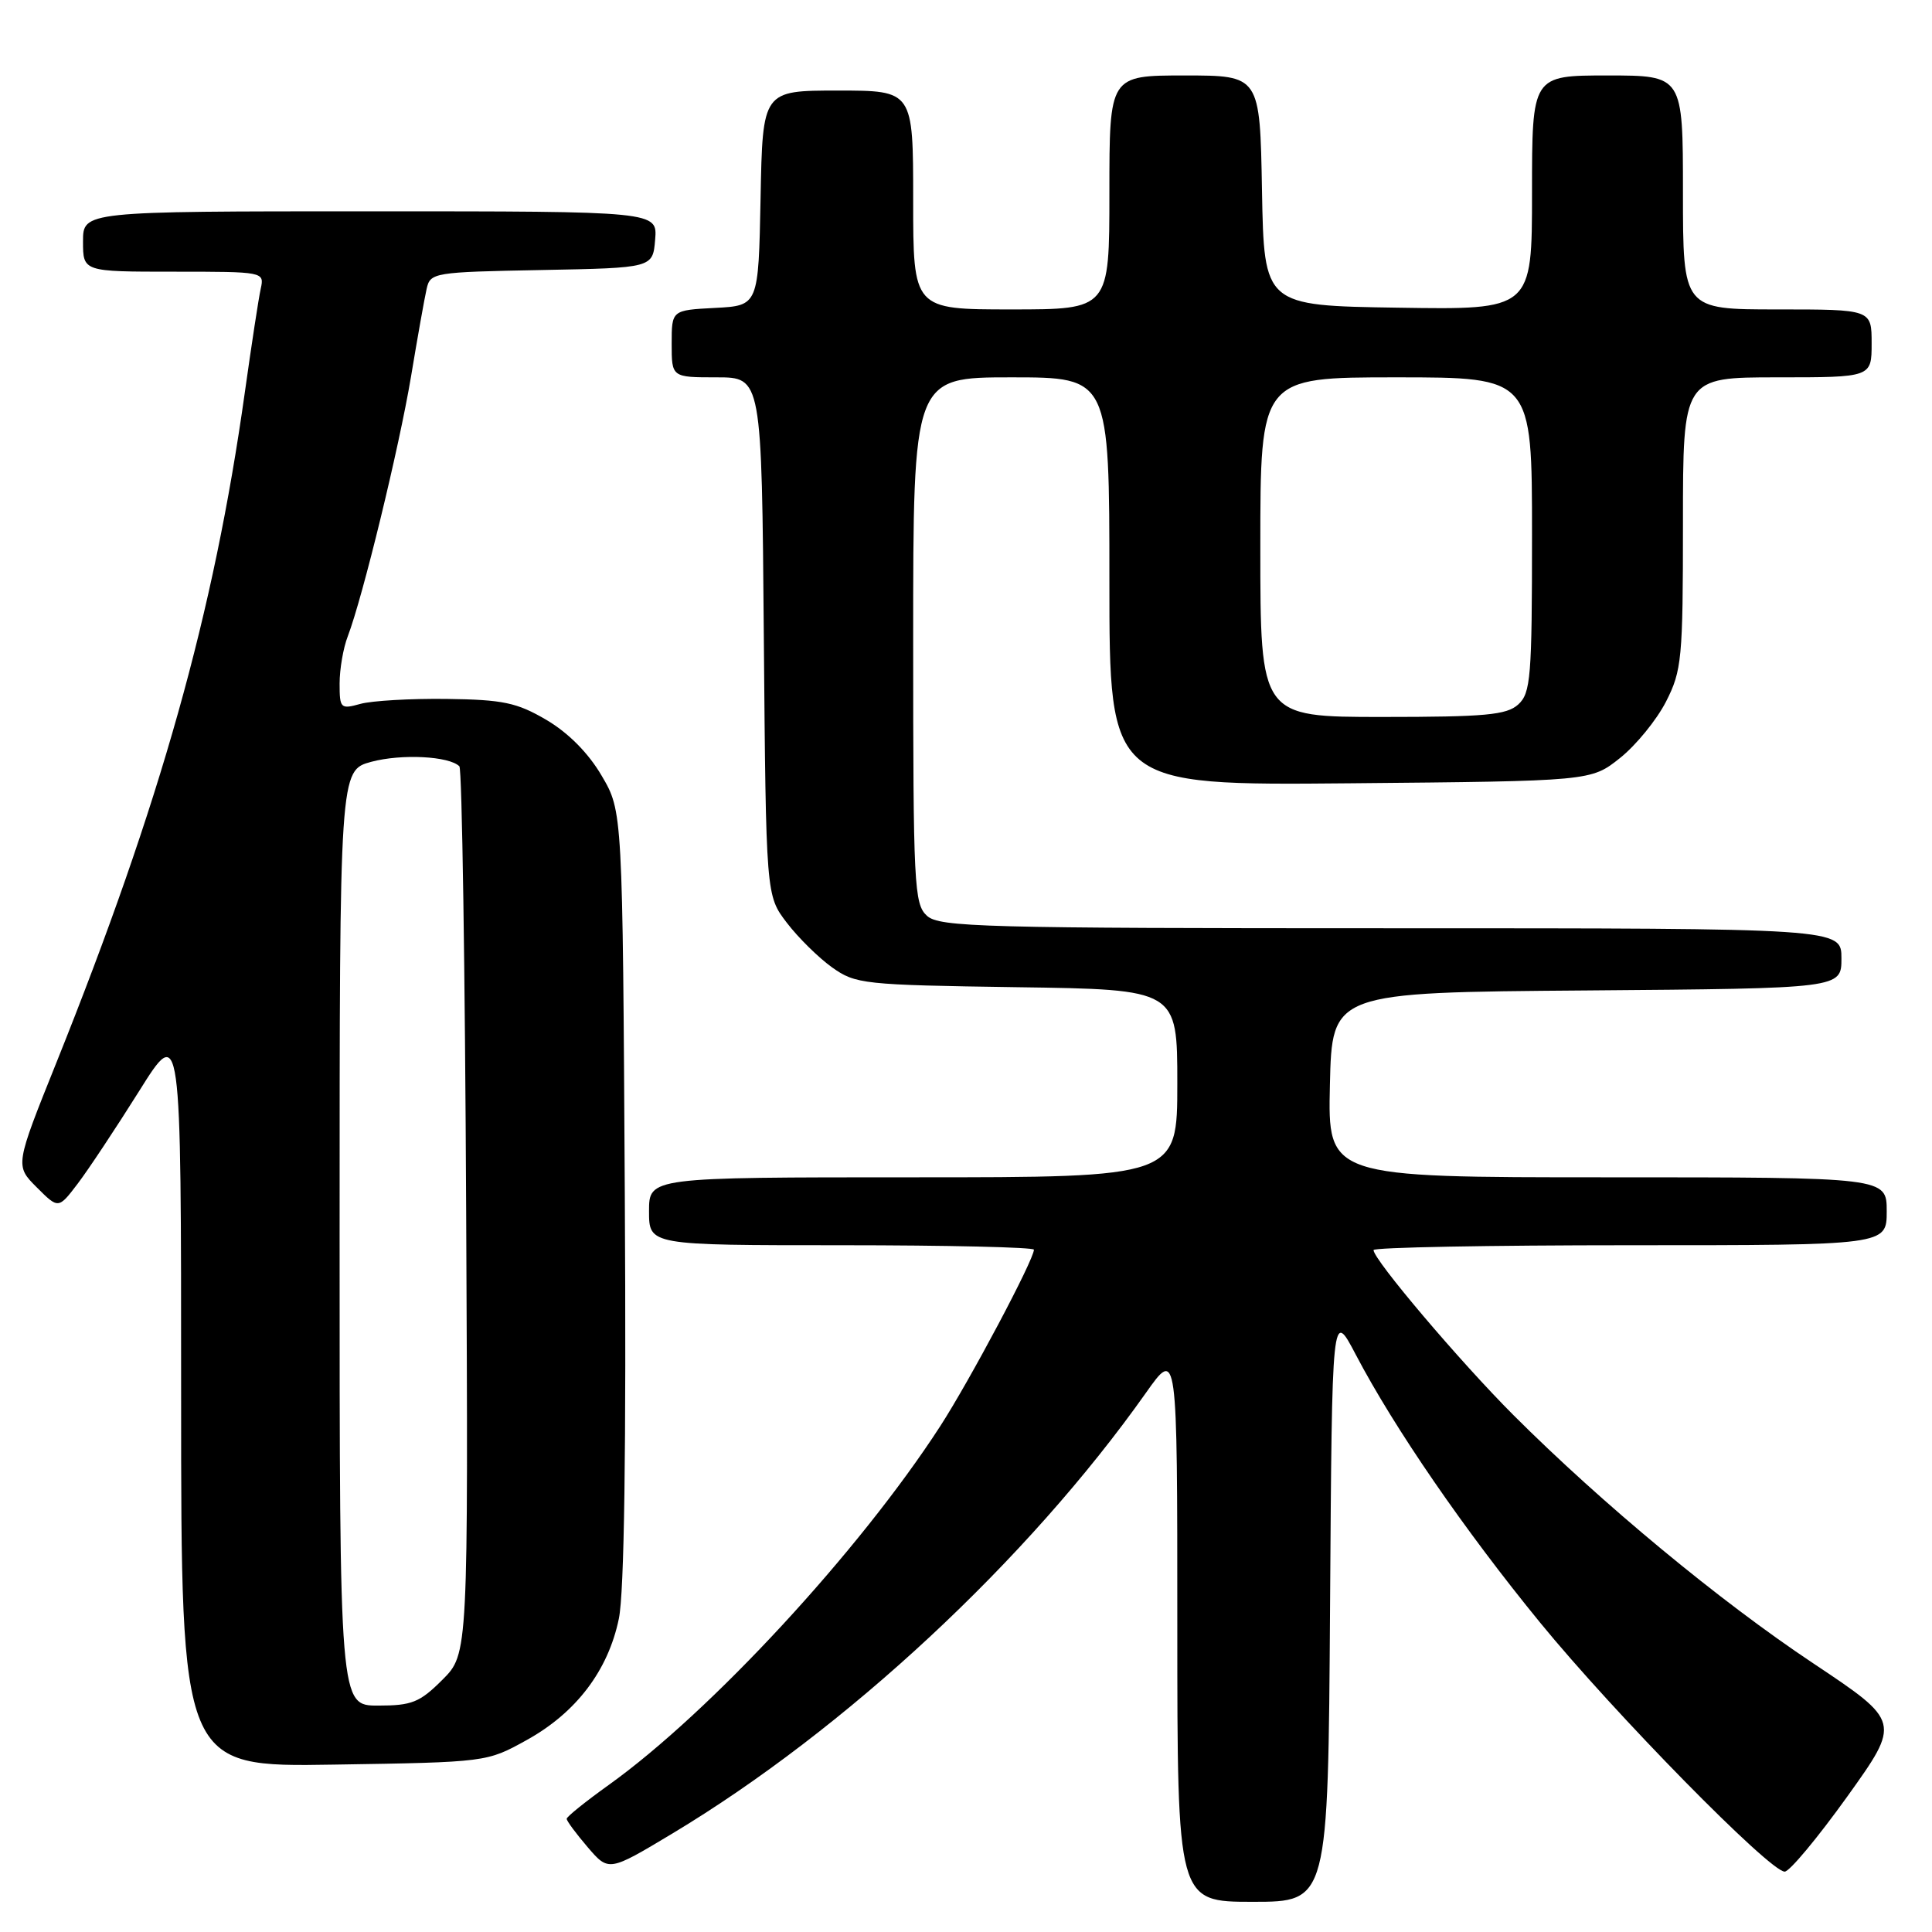 <?xml version="1.0" encoding="UTF-8" standalone="no"?>
<!DOCTYPE svg PUBLIC "-//W3C//DTD SVG 1.1//EN" "http://www.w3.org/Graphics/SVG/1.1/DTD/svg11.dtd" >
<svg xmlns="http://www.w3.org/2000/svg" xmlns:xlink="http://www.w3.org/1999/xlink" version="1.1" viewBox="0 0 256 256">
 <g >
 <path fill="currentColor"
d=" M 176.24 212.75 C 176.50 173.50 176.50 173.50 179.65 179.50 C 184.77 189.26 194.03 202.72 204.07 215.00 C 213.93 227.06 234.50 248.00 236.48 248.00 C 237.12 248.00 240.84 243.53 244.76 238.07 C 251.87 228.14 251.87 228.14 240.28 220.41 C 227.85 212.14 212.28 199.24 200.56 187.53 C 193.47 180.44 182.00 166.91 182.00 165.64 C 182.00 165.29 197.30 165.00 216.00 165.00 C 250.00 165.00 250.00 165.00 250.00 160.50 C 250.00 156.00 250.00 156.00 212.97 156.00 C 175.94 156.00 175.94 156.00 176.22 143.75 C 176.50 131.50 176.50 131.50 210.25 131.24 C 244.00 130.97 244.00 130.97 244.00 126.99 C 244.00 123.00 244.00 123.00 184.33 123.00 C 130.21 123.00 124.49 122.85 122.83 121.35 C 121.12 119.80 121.00 117.33 121.00 84.85 C 121.00 50.00 121.00 50.00 134.00 50.00 C 147.00 50.00 147.00 50.00 147.00 77.04 C 147.00 104.08 147.00 104.08 178.91 103.79 C 210.82 103.50 210.82 103.50 214.66 100.44 C 216.77 98.76 219.51 95.40 220.75 92.98 C 222.85 88.86 223.00 87.32 223.00 69.29 C 223.00 50.00 223.00 50.00 235.50 50.00 C 248.00 50.00 248.00 50.00 248.00 45.50 C 248.00 41.00 248.00 41.00 235.50 41.00 C 223.00 41.00 223.00 41.00 223.00 25.50 C 223.00 10.00 223.00 10.00 213.00 10.00 C 203.00 10.00 203.00 10.00 203.00 25.52 C 203.00 41.05 203.00 41.05 185.25 40.77 C 167.50 40.50 167.50 40.50 167.22 25.25 C 166.95 10.00 166.95 10.00 156.97 10.00 C 147.00 10.00 147.00 10.00 147.00 25.50 C 147.00 41.00 147.00 41.00 134.00 41.00 C 121.00 41.00 121.00 41.00 121.00 26.50 C 121.00 12.00 121.00 12.00 111.03 12.00 C 101.05 12.00 101.05 12.00 100.78 26.25 C 100.50 40.50 100.50 40.50 94.75 40.80 C 89.00 41.10 89.00 41.10 89.00 45.55 C 89.00 50.00 89.00 50.00 94.96 50.00 C 100.93 50.00 100.93 50.00 101.21 84.33 C 101.50 118.66 101.50 118.66 104.25 122.26 C 105.76 124.24 108.46 126.90 110.25 128.18 C 113.37 130.40 114.37 130.51 134.75 130.81 C 156.00 131.11 156.00 131.11 156.00 143.56 C 156.00 156.00 156.00 156.00 121.00 156.00 C 86.00 156.00 86.00 156.00 86.00 160.50 C 86.00 165.00 86.00 165.00 111.50 165.00 C 125.53 165.00 137.00 165.27 137.00 165.59 C 137.00 166.92 128.50 182.93 124.57 189.00 C 113.87 205.52 94.18 226.83 80.68 236.50 C 77.61 238.70 75.09 240.72 75.09 241.00 C 75.08 241.28 76.34 242.97 77.87 244.76 C 80.66 248.01 80.66 248.01 89.08 242.96 C 112.05 229.16 136.17 206.72 151.82 184.59 C 156.00 178.67 156.00 178.67 156.00 215.34 C 156.00 252.00 156.00 252.00 165.99 252.00 C 175.98 252.00 175.98 252.00 176.24 212.75 Z  M 69.80 230.56 C 76.34 226.94 80.58 221.36 82.00 214.49 C 82.72 211.02 82.99 192.21 82.79 158.38 C 82.50 107.50 82.50 107.50 79.72 102.78 C 77.96 99.77 75.29 97.09 72.40 95.39 C 68.48 93.09 66.65 92.71 59.18 92.61 C 54.40 92.55 49.26 92.85 47.75 93.27 C 45.13 94.00 45.00 93.87 45.00 90.58 C 45.00 88.68 45.48 85.86 46.08 84.32 C 48.07 79.10 52.87 59.39 54.46 49.91 C 55.32 44.73 56.25 39.50 56.53 38.28 C 57.01 36.12 57.45 36.05 71.76 35.78 C 86.50 35.50 86.50 35.50 86.81 31.75 C 87.12 28.00 87.12 28.00 49.06 28.00 C 11.00 28.00 11.00 28.00 11.00 32.00 C 11.00 36.00 11.00 36.00 23.02 36.00 C 34.96 36.00 35.04 36.01 34.55 38.25 C 34.27 39.49 33.33 45.67 32.44 52.00 C 28.34 81.24 21.26 106.43 7.51 140.71 C 1.99 154.45 1.99 154.45 4.87 157.33 C 7.74 160.20 7.74 160.20 10.29 156.85 C 11.69 155.01 15.35 149.49 18.42 144.60 C 24.00 135.69 24.00 135.69 24.00 184.92 C 24.00 234.15 24.00 234.15 44.25 233.82 C 64.50 233.50 64.50 233.50 69.80 230.56 Z  M 167.00 72.50 C 167.00 50.00 167.00 50.00 185.00 50.00 C 203.00 50.00 203.00 50.00 203.00 70.85 C 203.00 89.77 202.83 91.84 201.17 93.35 C 199.63 94.74 196.82 95.00 183.17 95.00 C 167.00 95.00 167.00 95.00 167.00 72.50 Z  M 45.00 164.04 C 45.00 102.08 45.00 102.08 49.21 100.94 C 53.21 99.87 59.52 100.19 60.87 101.54 C 61.22 101.88 61.62 128.49 61.77 160.66 C 62.05 219.15 62.05 219.15 58.62 222.58 C 55.62 225.58 54.57 226.00 50.10 226.00 C 45.00 226.00 45.00 226.00 45.00 164.04 Z "/>
</g>
</svg>